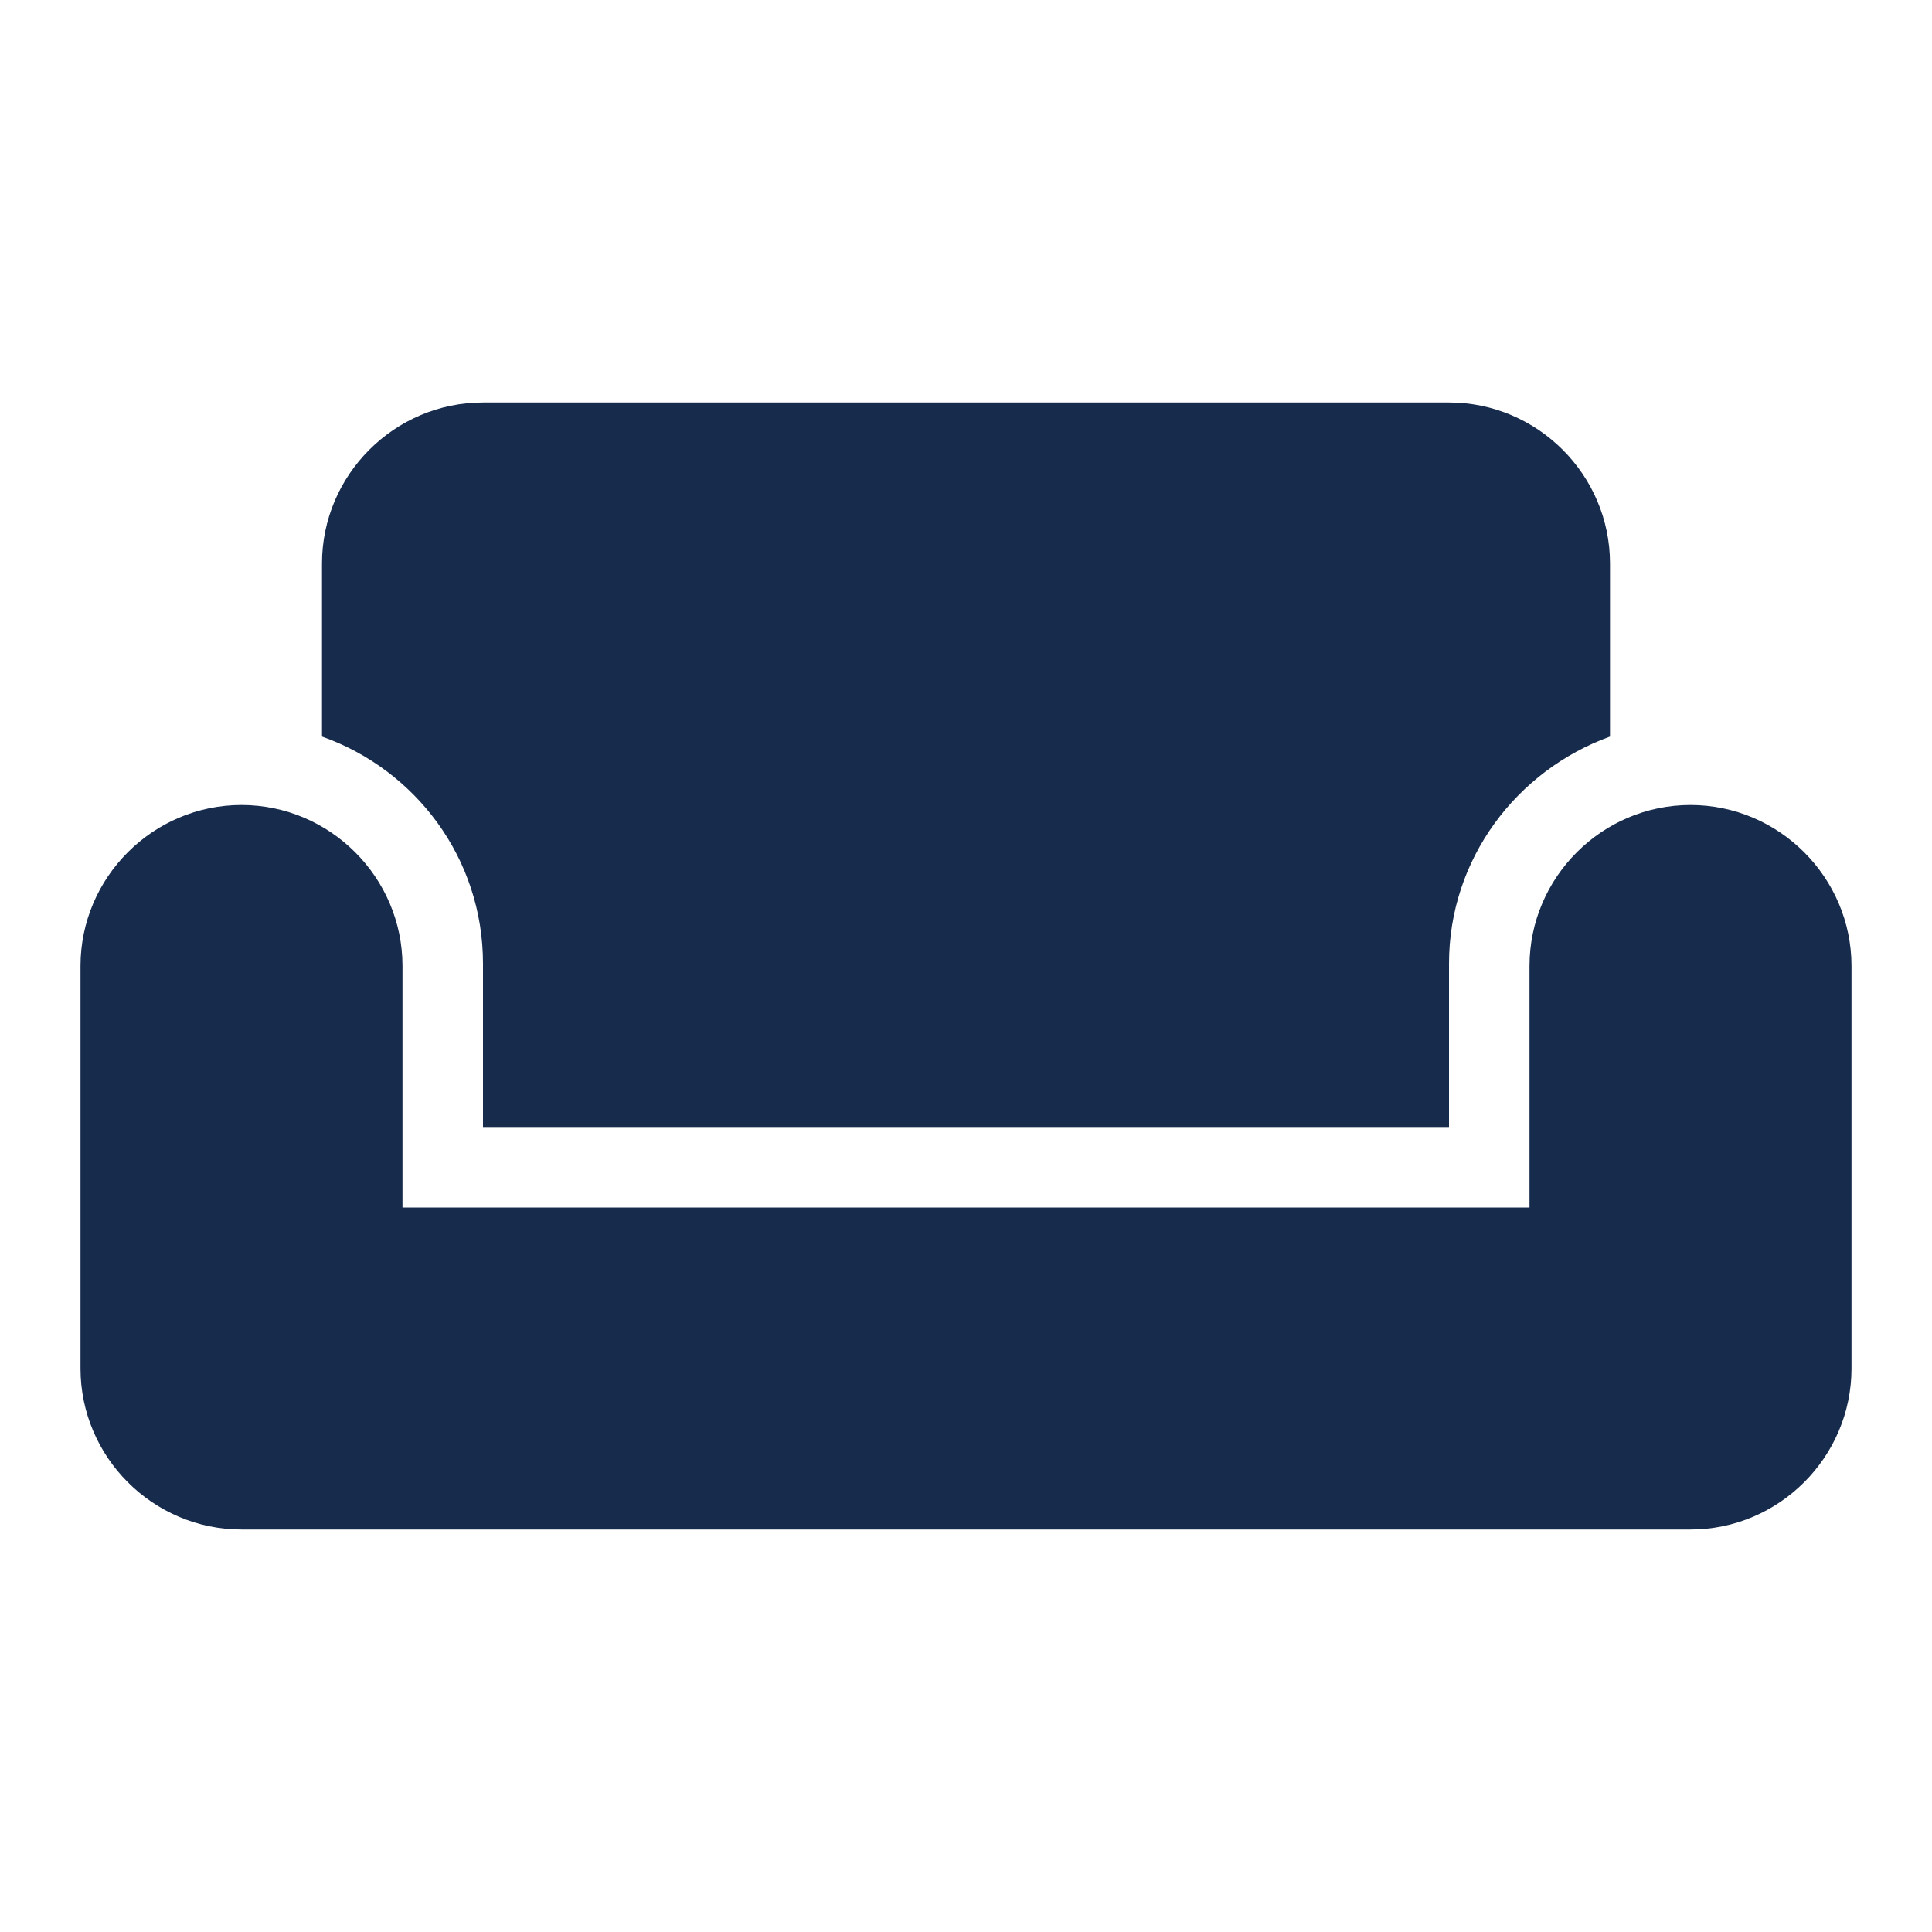 <svg viewBox="0 0 24 24" fill="none" xmlns="http://www.w3.org/2000/svg">
<path fill-rule="evenodd" clip-rule="evenodd" d="M6 5H18C19.1 5 20 5.9 20 7V9.15C18.84 9.57 18 10.67 18 11.97V14H6V11.97C6 10.66 5.16 9.56 4 9.15V7C4 5.9 4.9 5 6 5ZM19 12C19 10.9 19.9 10 21 10C22.1 10 23 10.9 23 12V17C23 18.1 22.1 19 21 19H3C1.9 19 1 18.1 1 17V12C1 10.9 1.9 10 3 10C4.1 10 5 10.9 5 12V15H19V12Z" fill="#172B4D"/>
</svg>
